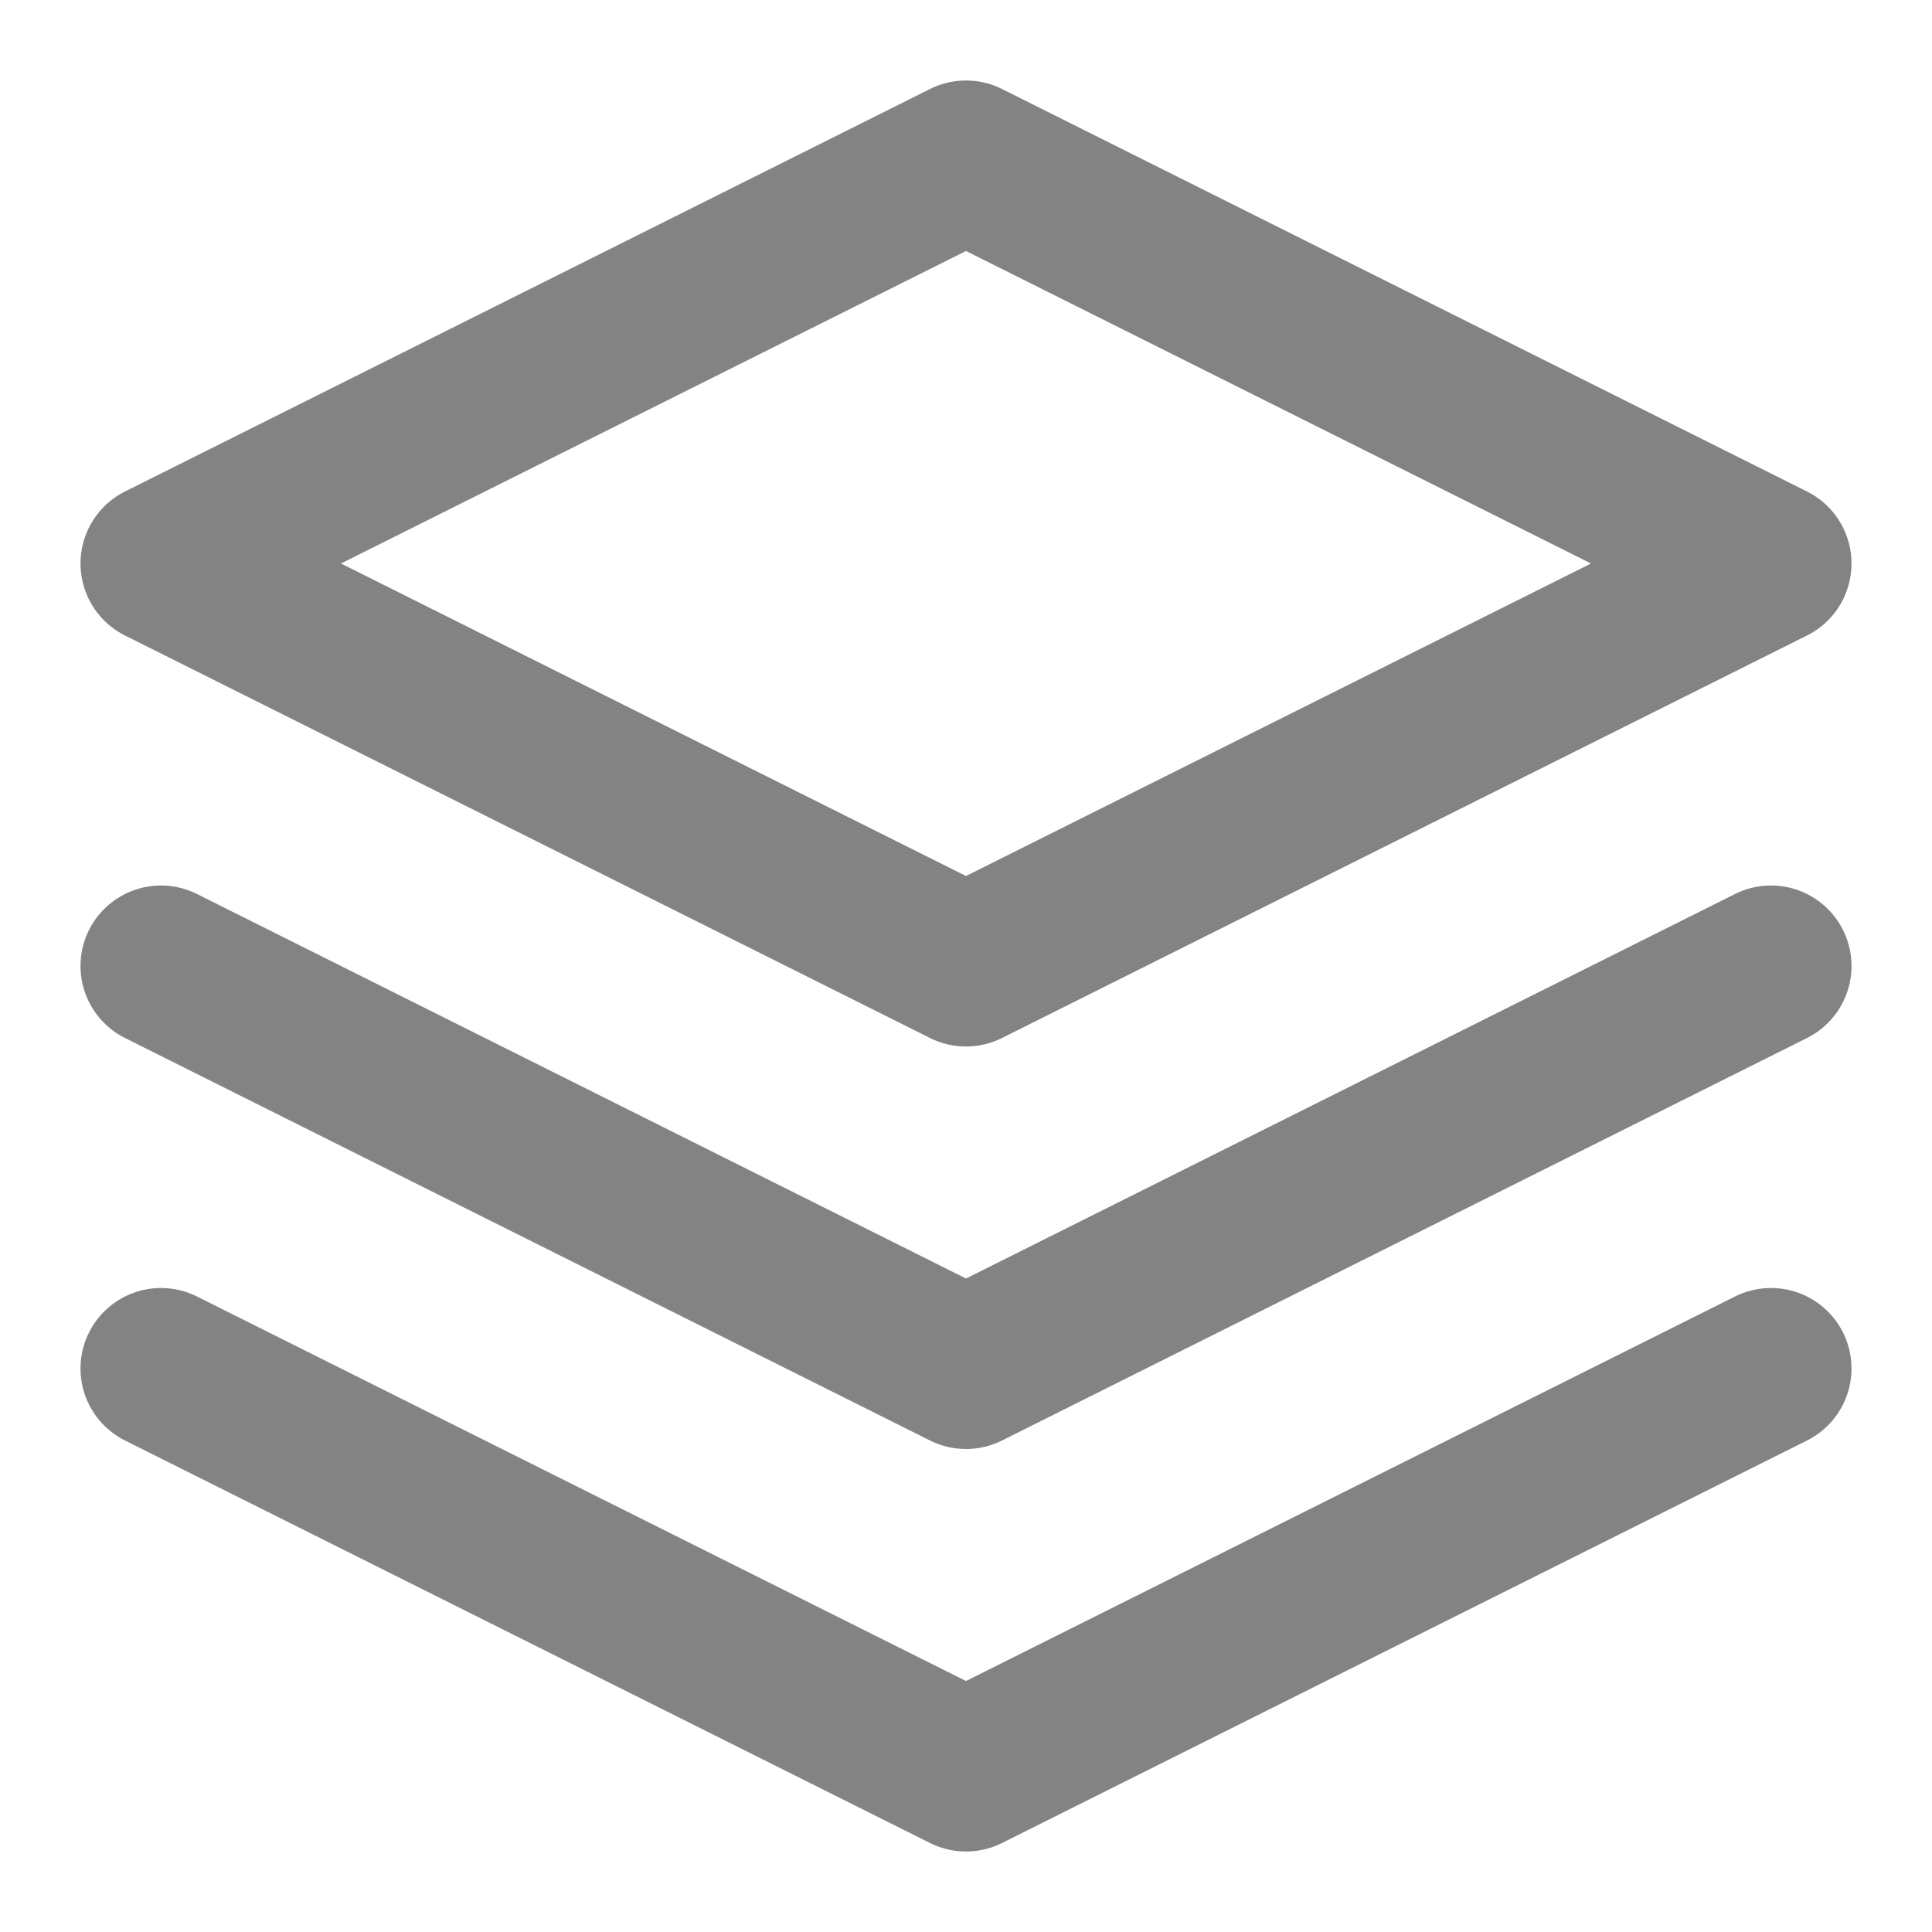 <svg width="24" height="24" viewBox="0 0 24 24" fill="none" xmlns="http://www.w3.org/2000/svg">
<path d="M12 2L2 7L12 12L22 7L12 2Z" stroke="#838383" stroke-width="2" stroke-linecap="round" stroke-linejoin="round"/>
<path d="M2 17L12 22L22 17" stroke="#838383" stroke-width="2" stroke-linecap="round" stroke-linejoin="round"/>
<path d="M2 12L12 17L22 12" stroke="#838383" stroke-width="2" stroke-linecap="round" stroke-linejoin="round"/>
</svg>
